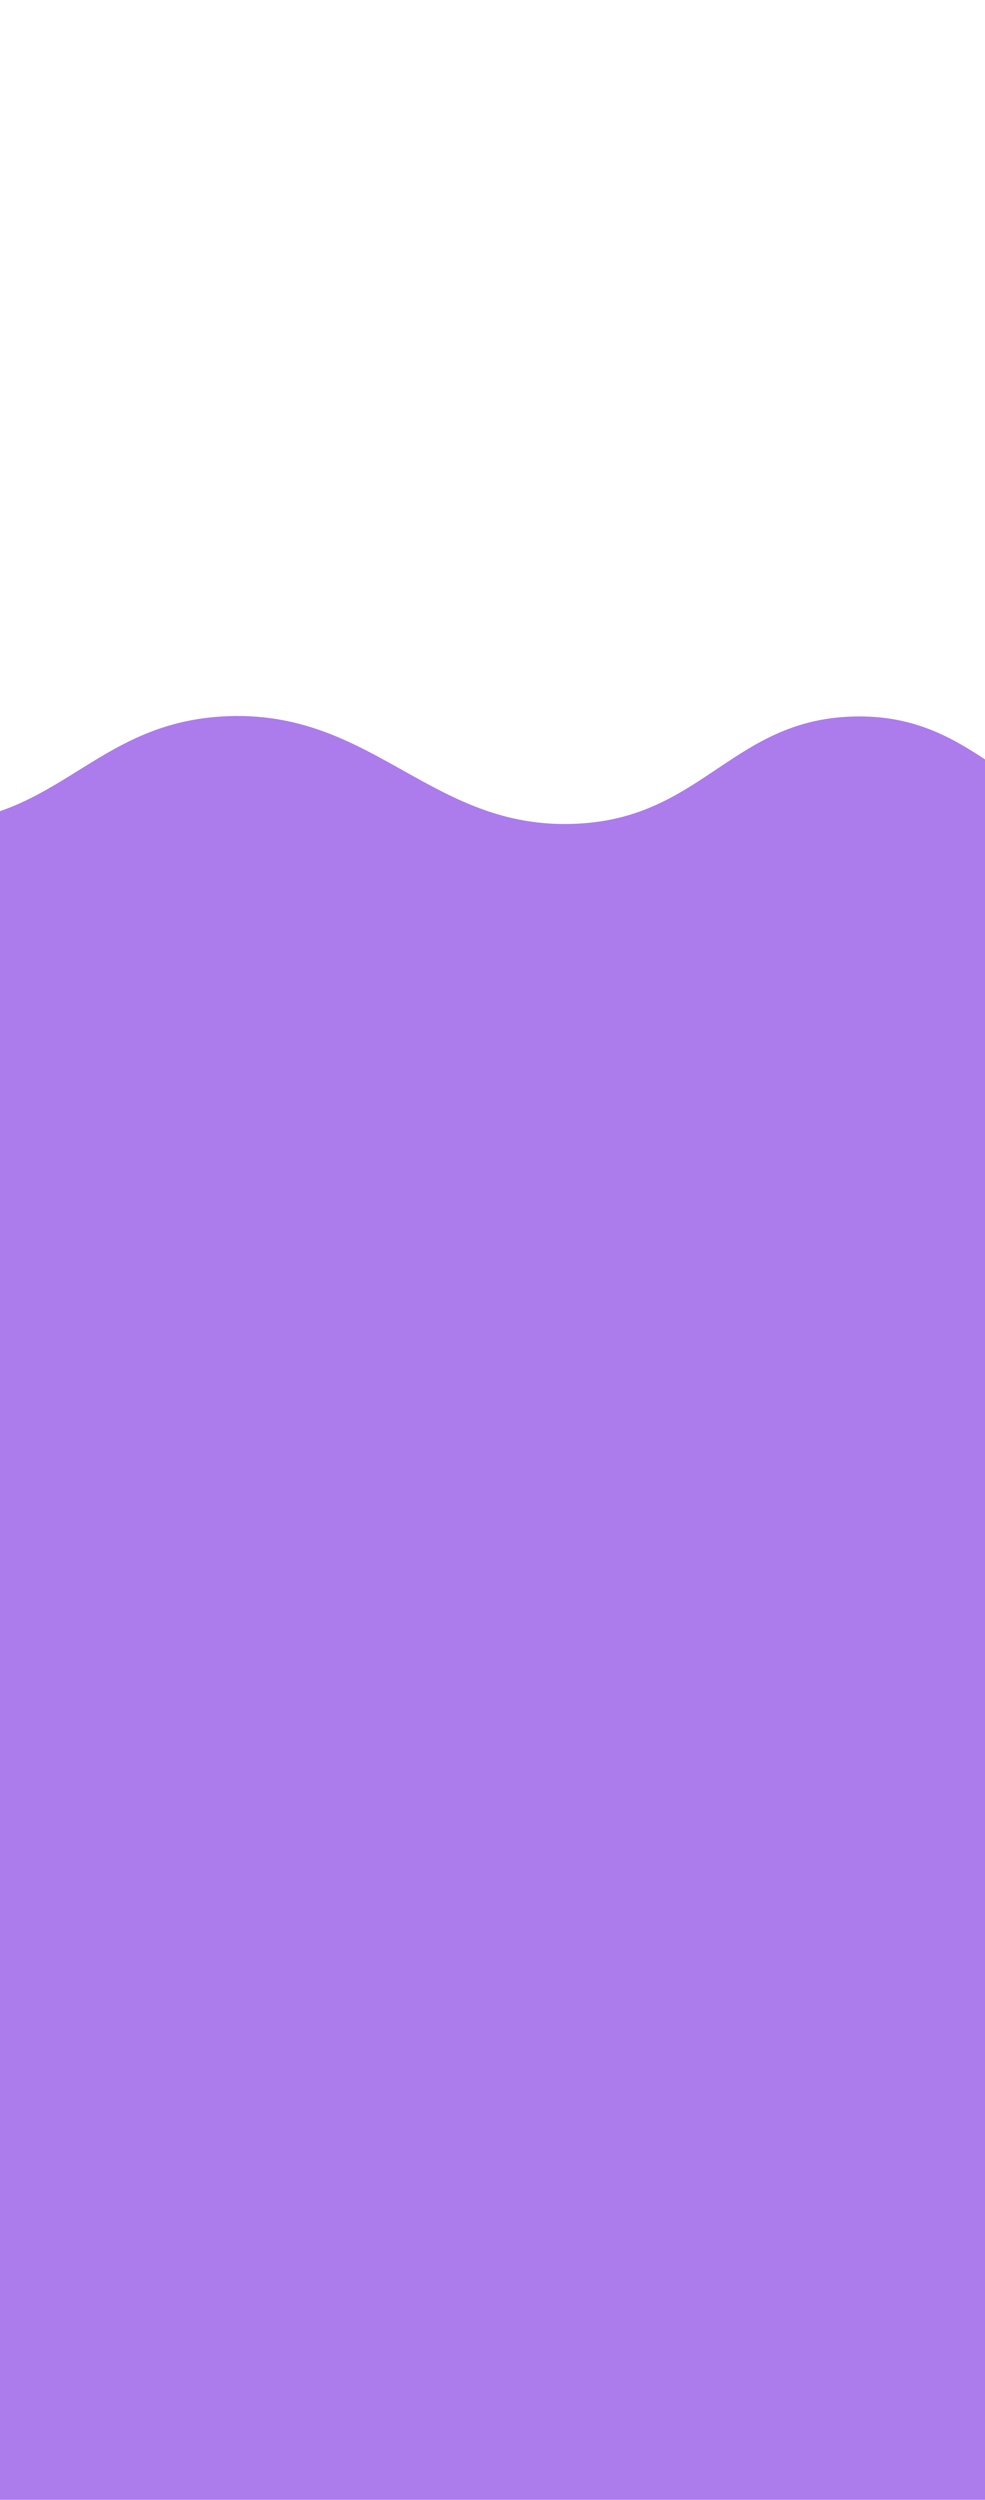 <svg width="390" height="989" viewBox="0 0 390 589" fill="none" xmlns="http://www.w3.org/2000/svg">
<g filter="url(#filter0_di_31_923)">
<path d="M-151.957 81.931C-204.364 82.481 -272 124.199 -272 124.199V1033H1434V124.199C1434 124.199 1375.12 85.859 1327.81 81.931C1267.61 76.932 1245.16 127.038 1184.68 124.199C1132.38 121.744 1087.72 62.423 1064.64 81.931C1041.55 101.439 977.333 128.96 914.582 124.199C864.861 120.426 851.465 81.316 801.464 81.931C753.048 82.526 741.328 122.521 692.963 124.199C639.807 126.043 623.831 81.647 570.612 81.931C518.2 82.21 502.953 125.408 450.568 124.199C401.38 123.063 388.971 81.623 339.759 81.931C291.338 82.233 279.399 120.516 231.258 124.199C171.002 128.809 148.535 78.416 88.13 81.931C37.495 84.877 23.486 123.097 -27.296 124.199C-81.303 125.37 -97.931 81.363 -151.957 81.931Z" fill="#AC7BEC"/>
<path d="M-151.957 81.931C-204.364 82.481 -272 124.199 -272 124.199V1033H1434V124.199C1434 124.199 1375.12 85.859 1327.81 81.931C1267.61 76.932 1245.16 127.038 1184.68 124.199C1132.38 121.744 1087.72 62.423 1064.64 81.931C1041.55 101.439 977.333 128.96 914.582 124.199C864.861 120.426 851.465 81.316 801.464 81.931C753.048 82.526 741.328 122.521 692.963 124.199C639.807 126.043 623.831 81.647 570.612 81.931C518.2 82.21 502.953 125.408 450.568 124.199C401.38 123.063 388.971 81.623 339.759 81.931C291.338 82.233 279.399 120.516 231.258 124.199C171.002 128.809 148.535 78.416 88.13 81.931C37.495 84.877 23.486 123.097 -27.296 124.199C-81.303 125.37 -97.931 81.363 -151.957 81.931Z" stroke="#AC7BEC"/>
</g>
<defs>
<filter id="filter0_di_31_923" x="-347.5" y="0.5" width="1857" height="1106" filterUnits="userSpaceOnUse" color-interpolation-filters="sRGB">
<feFlood flood-opacity="0" result="BackgroundImageFix"/>
<feColorMatrix in="SourceAlpha" type="matrix" values="0 0 0 0 0 0 0 0 0 0 0 0 0 0 0 0 0 0 127 0" result="hardAlpha"/>
<feOffset dy="-2"/>
<feGaussianBlur stdDeviation="37.5"/>
<feComposite in2="hardAlpha" operator="out"/>
<feColorMatrix type="matrix" values="0 0 0 0 0 0 0 0 0 0 0 0 0 0 0 0 0 0 0.5 0"/>
<feBlend mode="normal" in2="BackgroundImageFix" result="effect1_dropShadow_31_923"/>
<feBlend mode="normal" in="SourceGraphic" in2="effect1_dropShadow_31_923" result="shape"/>
<feColorMatrix in="SourceAlpha" type="matrix" values="0 0 0 0 0 0 0 0 0 0 0 0 0 0 0 0 0 0 127 0" result="hardAlpha"/>
<feOffset dy="4"/>
<feGaussianBlur stdDeviation="25"/>
<feComposite in2="hardAlpha" operator="arithmetic" k2="-1" k3="1"/>
<feColorMatrix type="matrix" values="0 0 0 0 0 0 0 0 0 0 0 0 0 0 0 0 0 0 0.35 0"/>
<feBlend mode="normal" in2="shape" result="effect2_innerShadow_31_923"/>
</filter>
</defs>
</svg>
